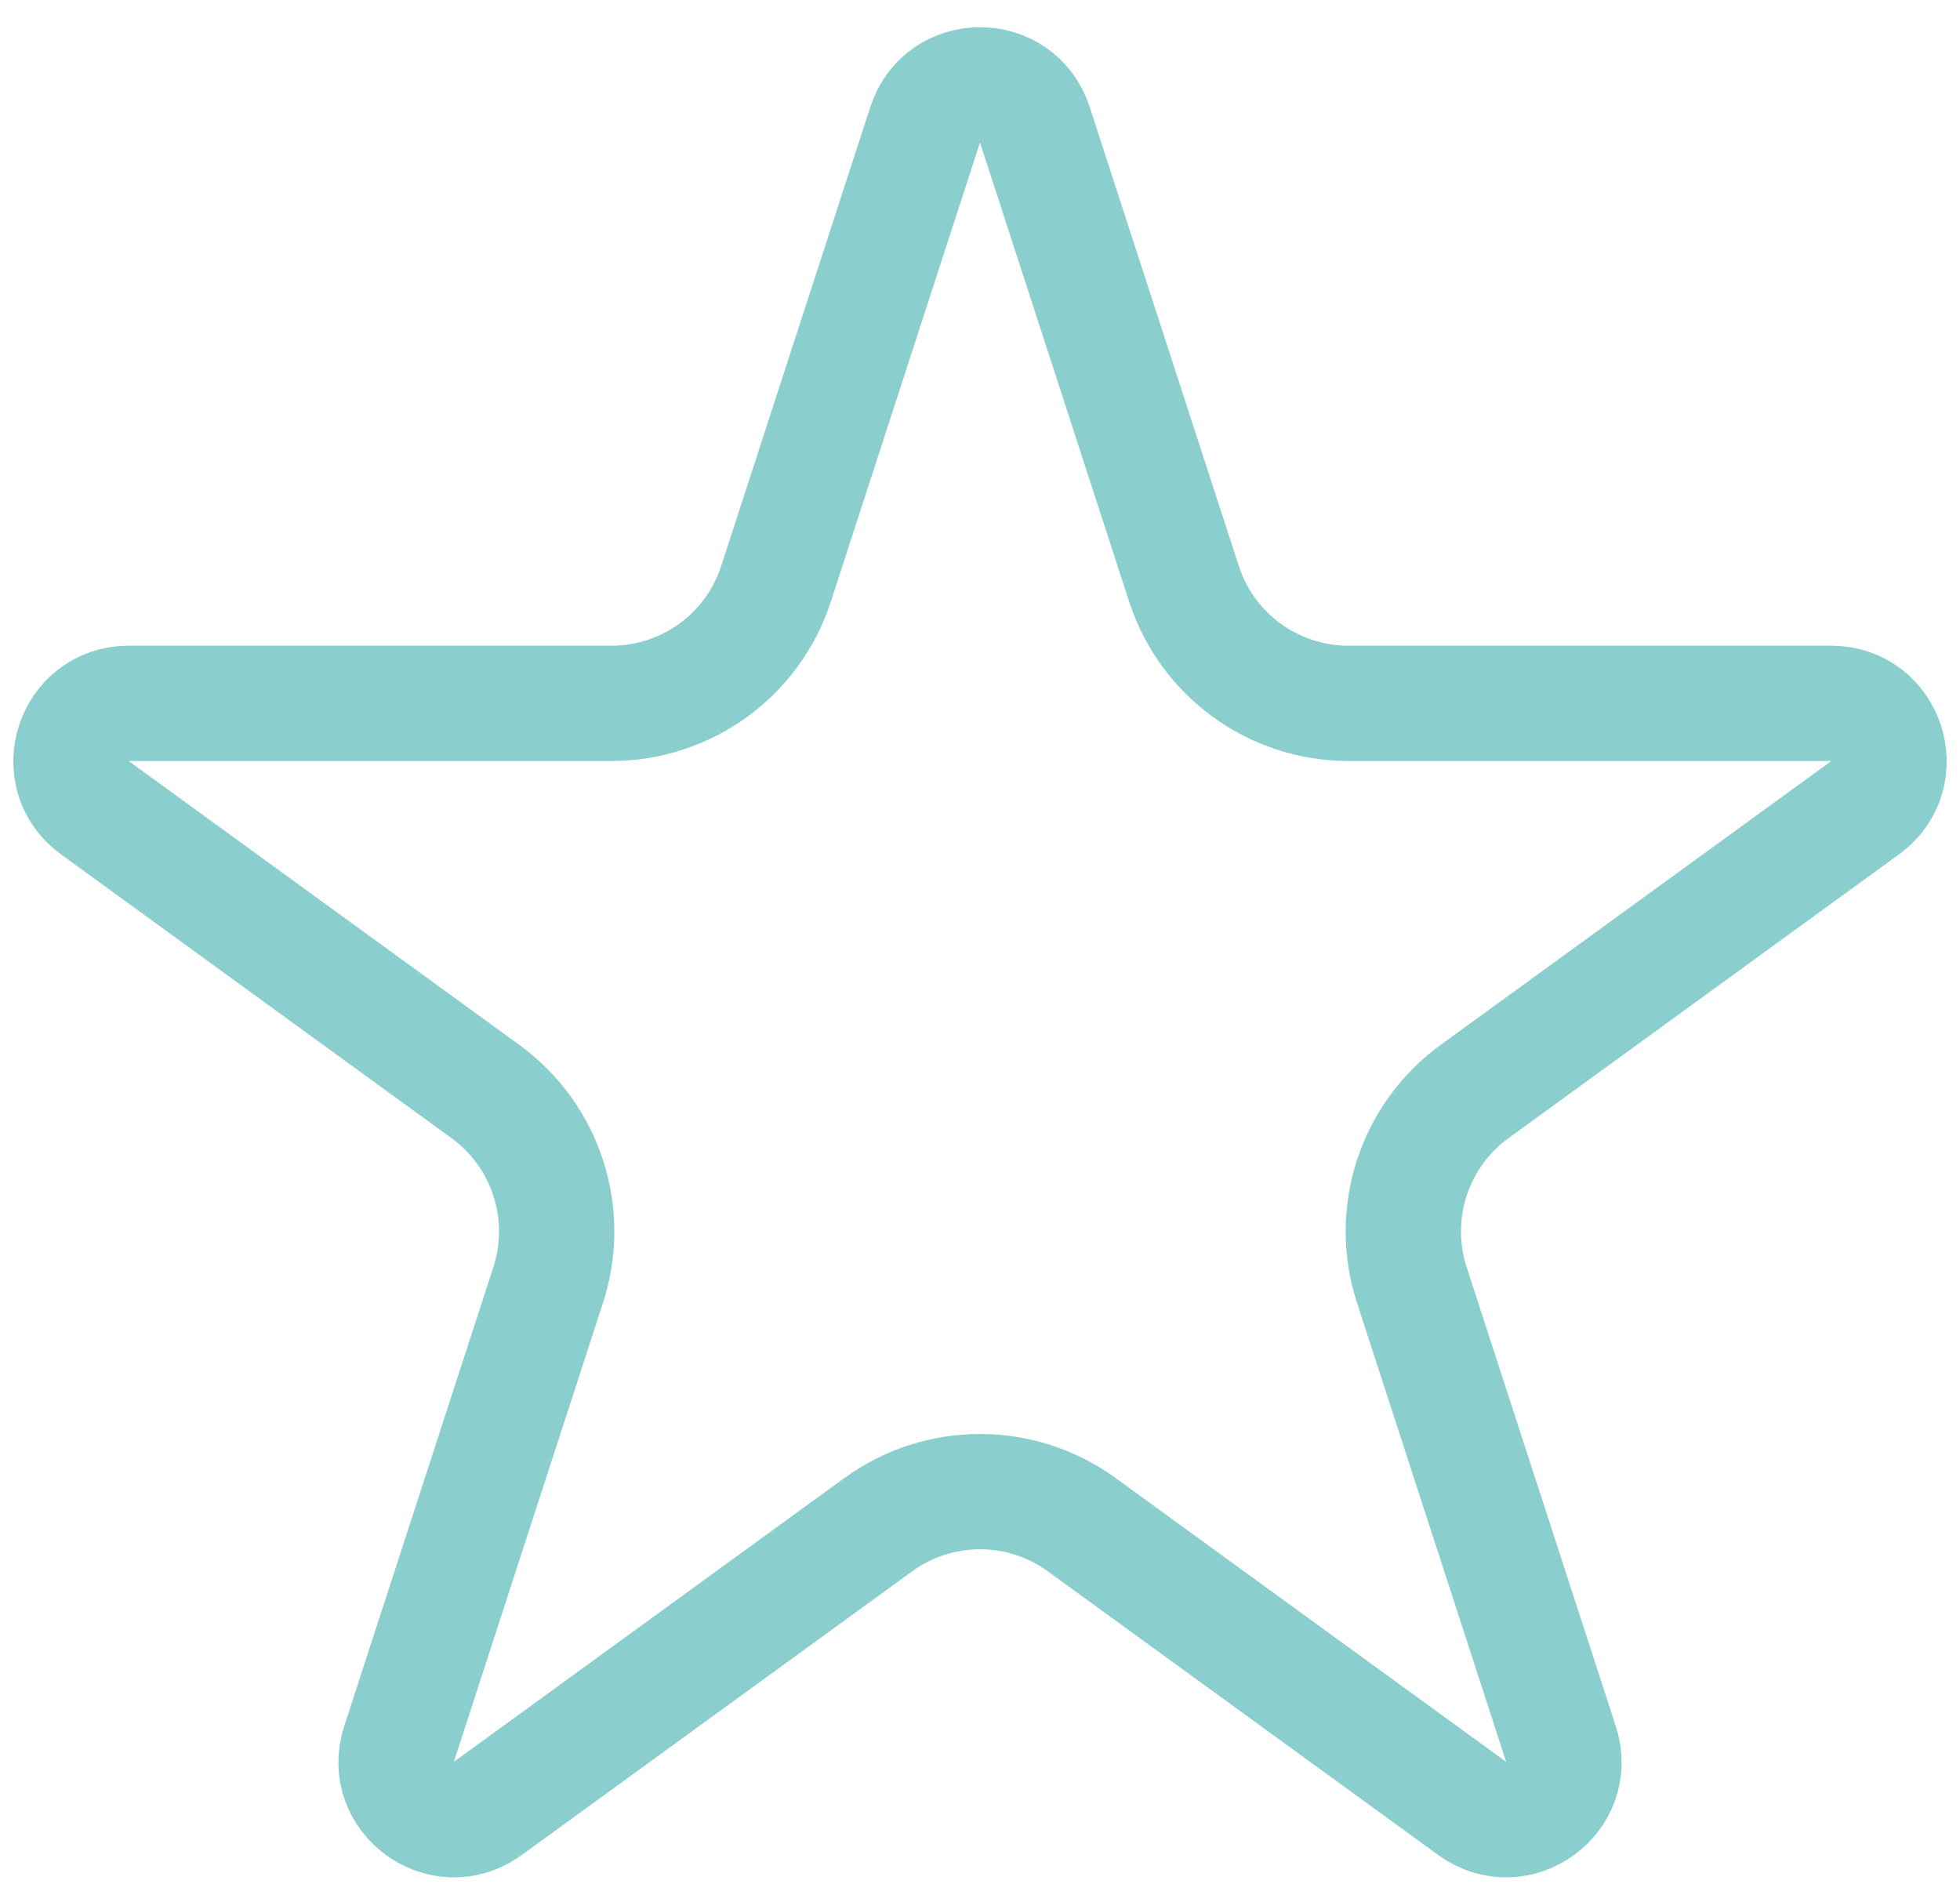<svg width="34" height="33" viewBox="0 0 34 33" fill="none" xmlns="http://www.w3.org/2000/svg">
<path d="M16.049 2.163C16.348 1.242 17.652 1.242 17.951 2.163L20.539 10.129C20.941 11.365 22.093 12.201 23.393 12.201H31.768C32.736 12.201 33.139 13.441 32.355 14.011L25.58 18.934C24.529 19.698 24.089 21.052 24.49 22.288L27.078 30.253C27.378 31.174 26.323 31.941 25.539 31.371L18.764 26.448C17.712 25.684 16.288 25.684 15.236 26.448L8.461 31.371C7.677 31.941 6.623 31.174 6.922 30.253L9.51 22.288C9.911 21.052 9.471 19.698 8.42 18.934L1.645 14.011C0.861 13.441 1.264 12.201 2.232 12.201H10.607C11.907 12.201 13.059 11.365 13.461 10.129L16.049 2.163Z" stroke="#8BCECE" stroke-width="2"/>
</svg>
